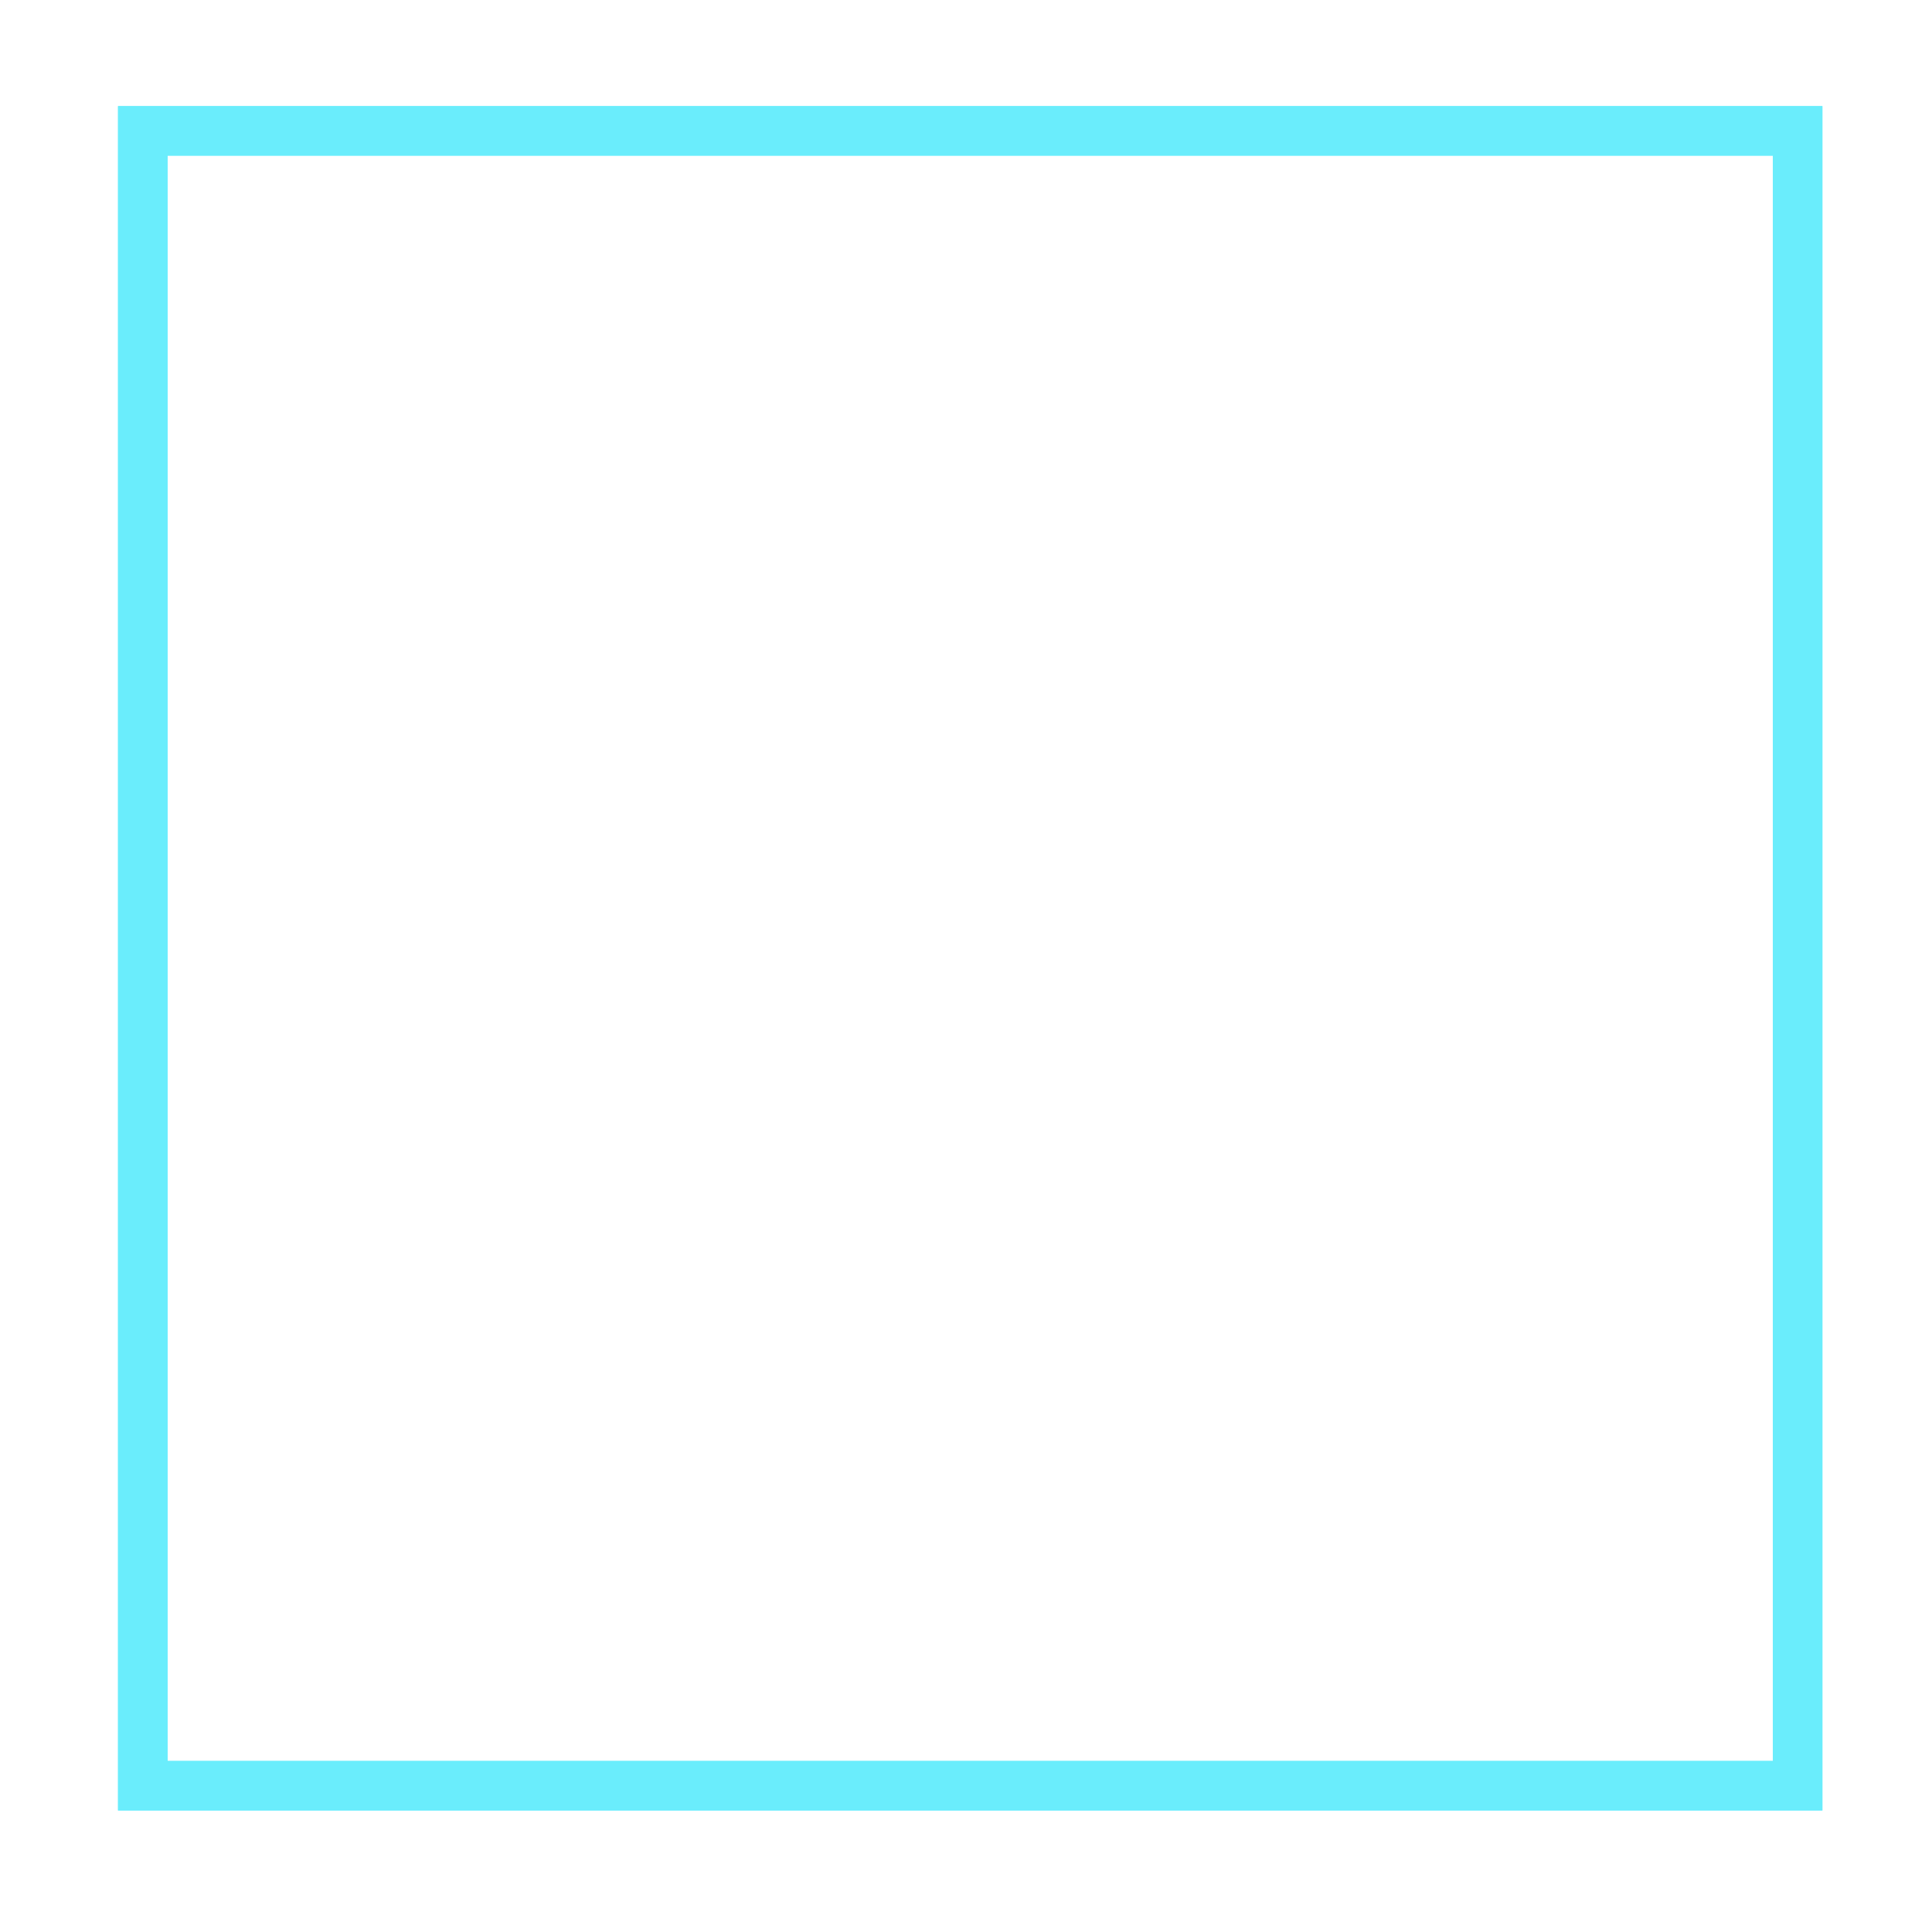 <svg width="78" height="78" viewBox="0 0 78 78" fill="none" xmlns="http://www.w3.org/2000/svg"><g filter="url(#filter0_f)"><path stroke="#6AEDFC" stroke-width="2" d="M5.765 5.284h66.81v66.81H5.765z"/></g><path stroke="#6AEDFC" stroke-width="2" d="M5.765 5.284h66.81v66.81H5.765z"/><defs><filter id="filter0_f" x=".765" y=".284" width="76.81" height="76.81" filterUnits="userSpaceOnUse" color-interpolation-filters="sRGB"><feFlood flood-opacity="0" result="BackgroundImageFix"/><feBlend in="SourceGraphic" in2="BackgroundImageFix" result="shape"/><feGaussianBlur stdDeviation="2" result="effect1_foregroundBlur"/></filter></defs></svg>